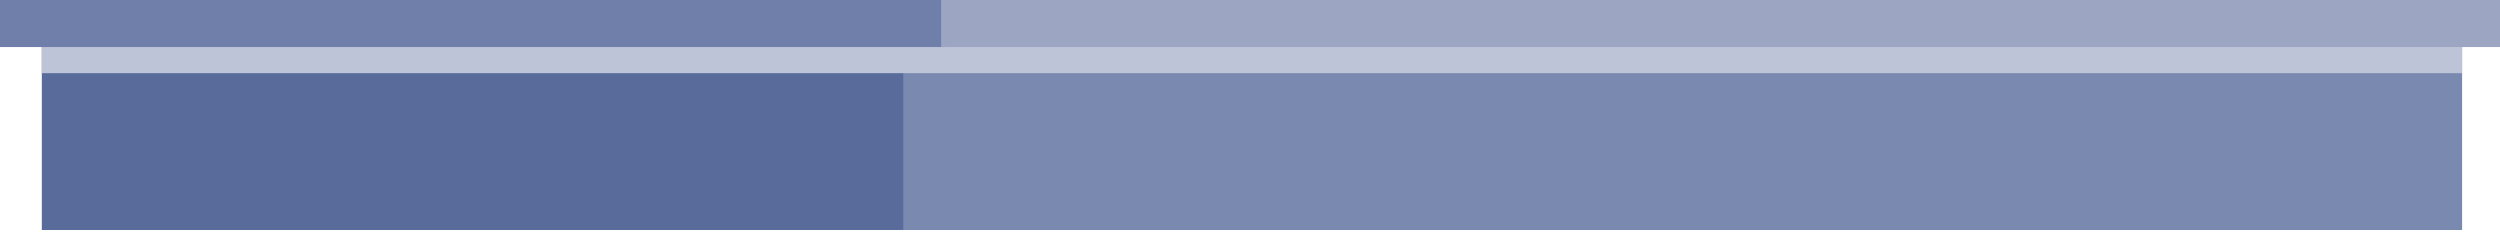 <svg width="620" height="58" viewBox="0 0 620 58" fill="none" xmlns="http://www.w3.org/2000/svg">
<path d="M225.239 9.399H10.371V57.038H225.239V9.399Z" fill="#596B9B"/>
<path d="M610.6 9.399H224.011V57.038H610.6V9.399Z" fill="#7A89AF"/>
<path d="M225.24 9.399H224.012H10.372V18.148H224.012H225.24H610.601V9.399H225.24Z" fill="#BDC4D7"/>
<path d="M234.638 0H0V11.667H234.638V0Z" fill="#6F7FA9"/>
<path d="M620 0H233.411V11.667H620V0Z" fill="#9CA6C3"/>
</svg>
